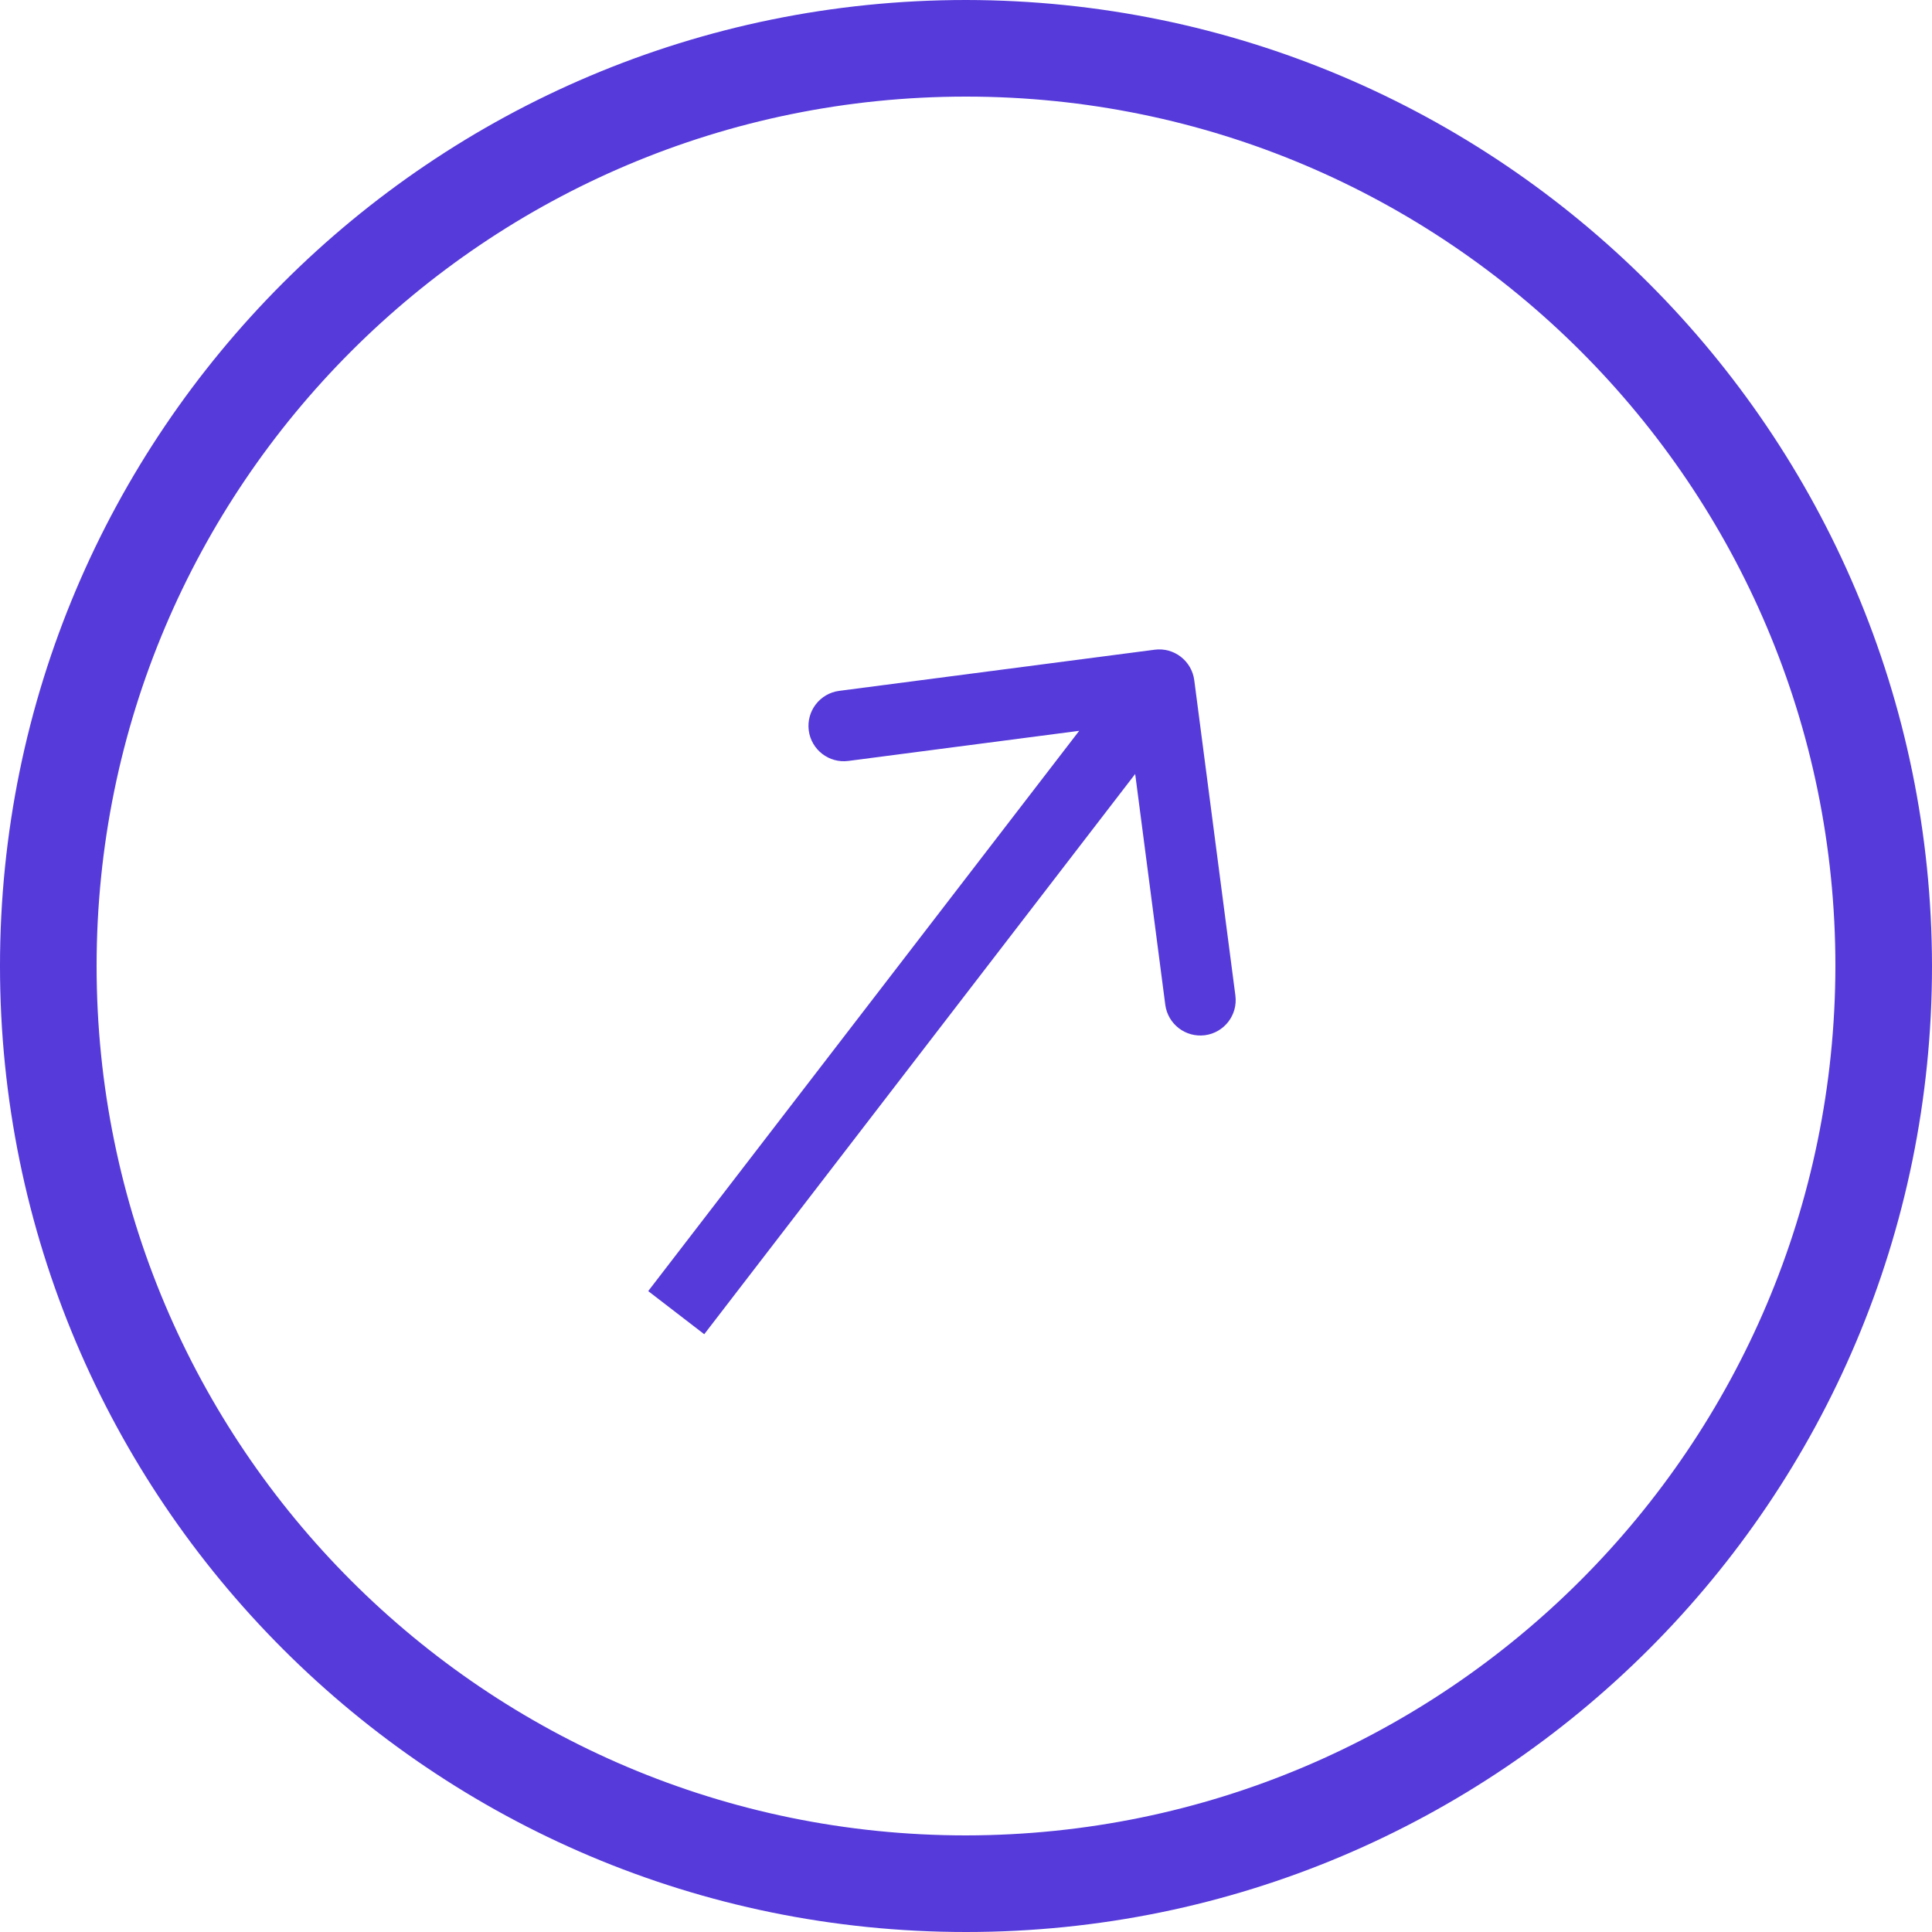 <svg width="41" height="41" viewBox="0 0 41 41" fill="none" xmlns="http://www.w3.org/2000/svg">
<path d="M20.5 0C9.178 0 0 9.178 0 20.5C0 31.822 9.178 41 20.5 41C31.822 41 41 31.822 41 20.5C40.987 9.183 31.817 0.013 20.5 0ZM20.5 38.95C10.31 38.95 2.05 30.689 2.05 20.5C2.05 10.31 10.31 2.05 20.5 2.05C30.689 2.05 38.95 10.31 38.95 20.5C38.938 30.685 30.685 38.938 20.5 38.95Z" fill="#563ADA"/>
<path d="M25.344 14.435C25.29 14.024 24.914 13.734 24.503 13.788L17.81 14.661C17.399 14.714 17.11 15.091 17.163 15.502C17.217 15.912 17.593 16.202 18.004 16.148L23.953 15.372L24.729 21.322C24.783 21.733 25.159 22.022 25.57 21.969C25.981 21.915 26.27 21.539 26.217 21.128L25.344 14.435ZM14.945 28.314L25.195 14.989L24.006 14.074L13.756 27.399L14.945 28.314Z" fill="#563ADA"/>
</svg>
